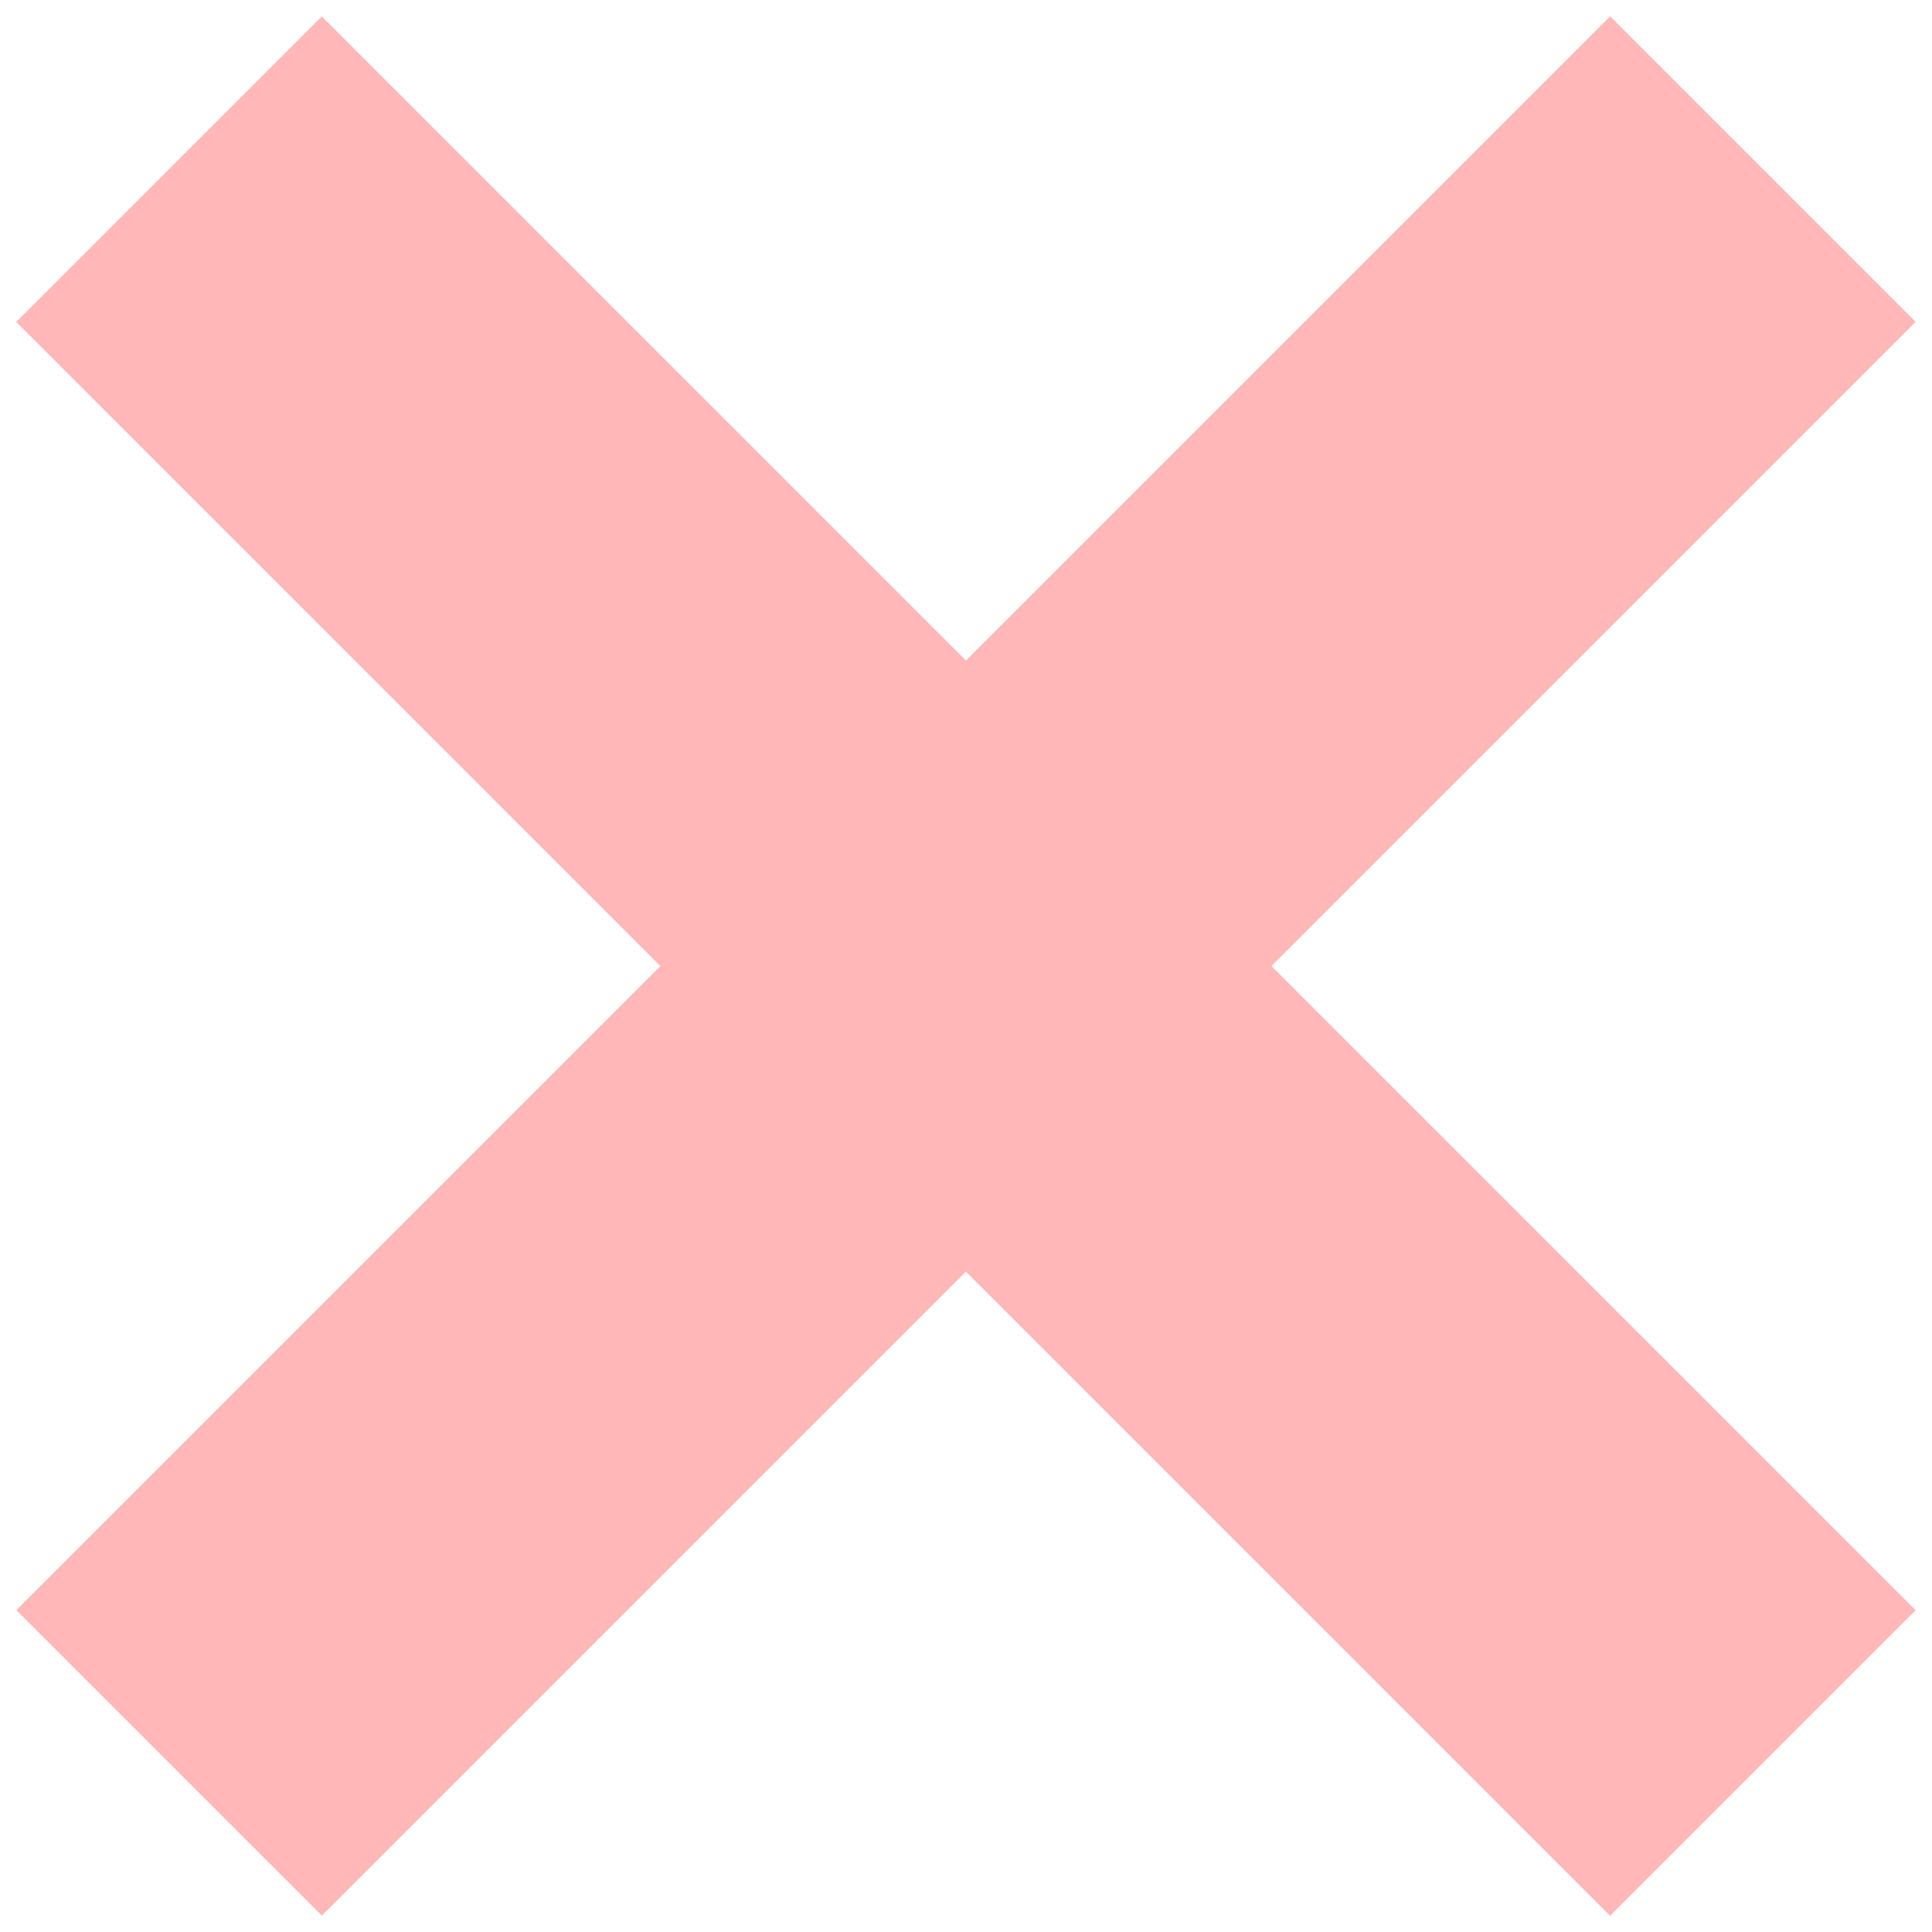 <?xml version="1.0" encoding="UTF-8"?>
<svg width="12px" height="12px" viewBox="0 0 12 12" version="1.1" xmlns="http://www.w3.org/2000/svg" xmlns:xlink="http://www.w3.org/1999/xlink">
    <!-- Generator: Sketch 54.1 (76490) - https://sketchapp.com -->
    <title>wrong</title>
    <desc>Created with Sketch.</desc>
    <g id="Page-1" stroke="none" stroke-width="1" fill="none" fill-rule="evenodd">
        <g id="main" transform="translate(-1148, -752)" fill="#FFB7B7" fill-rule="nonzero">
            <g id="编组-2" transform="translate(373, 535)">
                <g id="编组复制-2" transform="translate(0, 186)">
                    <g id="编组-6" transform="translate(765, 21)">
                        <g id="wrong" transform="translate(15.451, 16.032) rotate(-45) translate(-15.451, -16.032) translate(7.951, 8.532)">
                            <path d="M6.568,6.524 L6.568,0.866 L9.252,0.866 L9.252,6.524 L14.911,6.524 L14.911,9.207 L9.252,9.207 L9.252,14.866 L6.568,14.866 L6.568,9.207 L0.911,9.207 L0.911,6.524 L6.568,6.524 Z" id="形状结合"></path>
                        </g>
                    </g>
                </g>
            </g>
        </g>
    </g>
</svg>